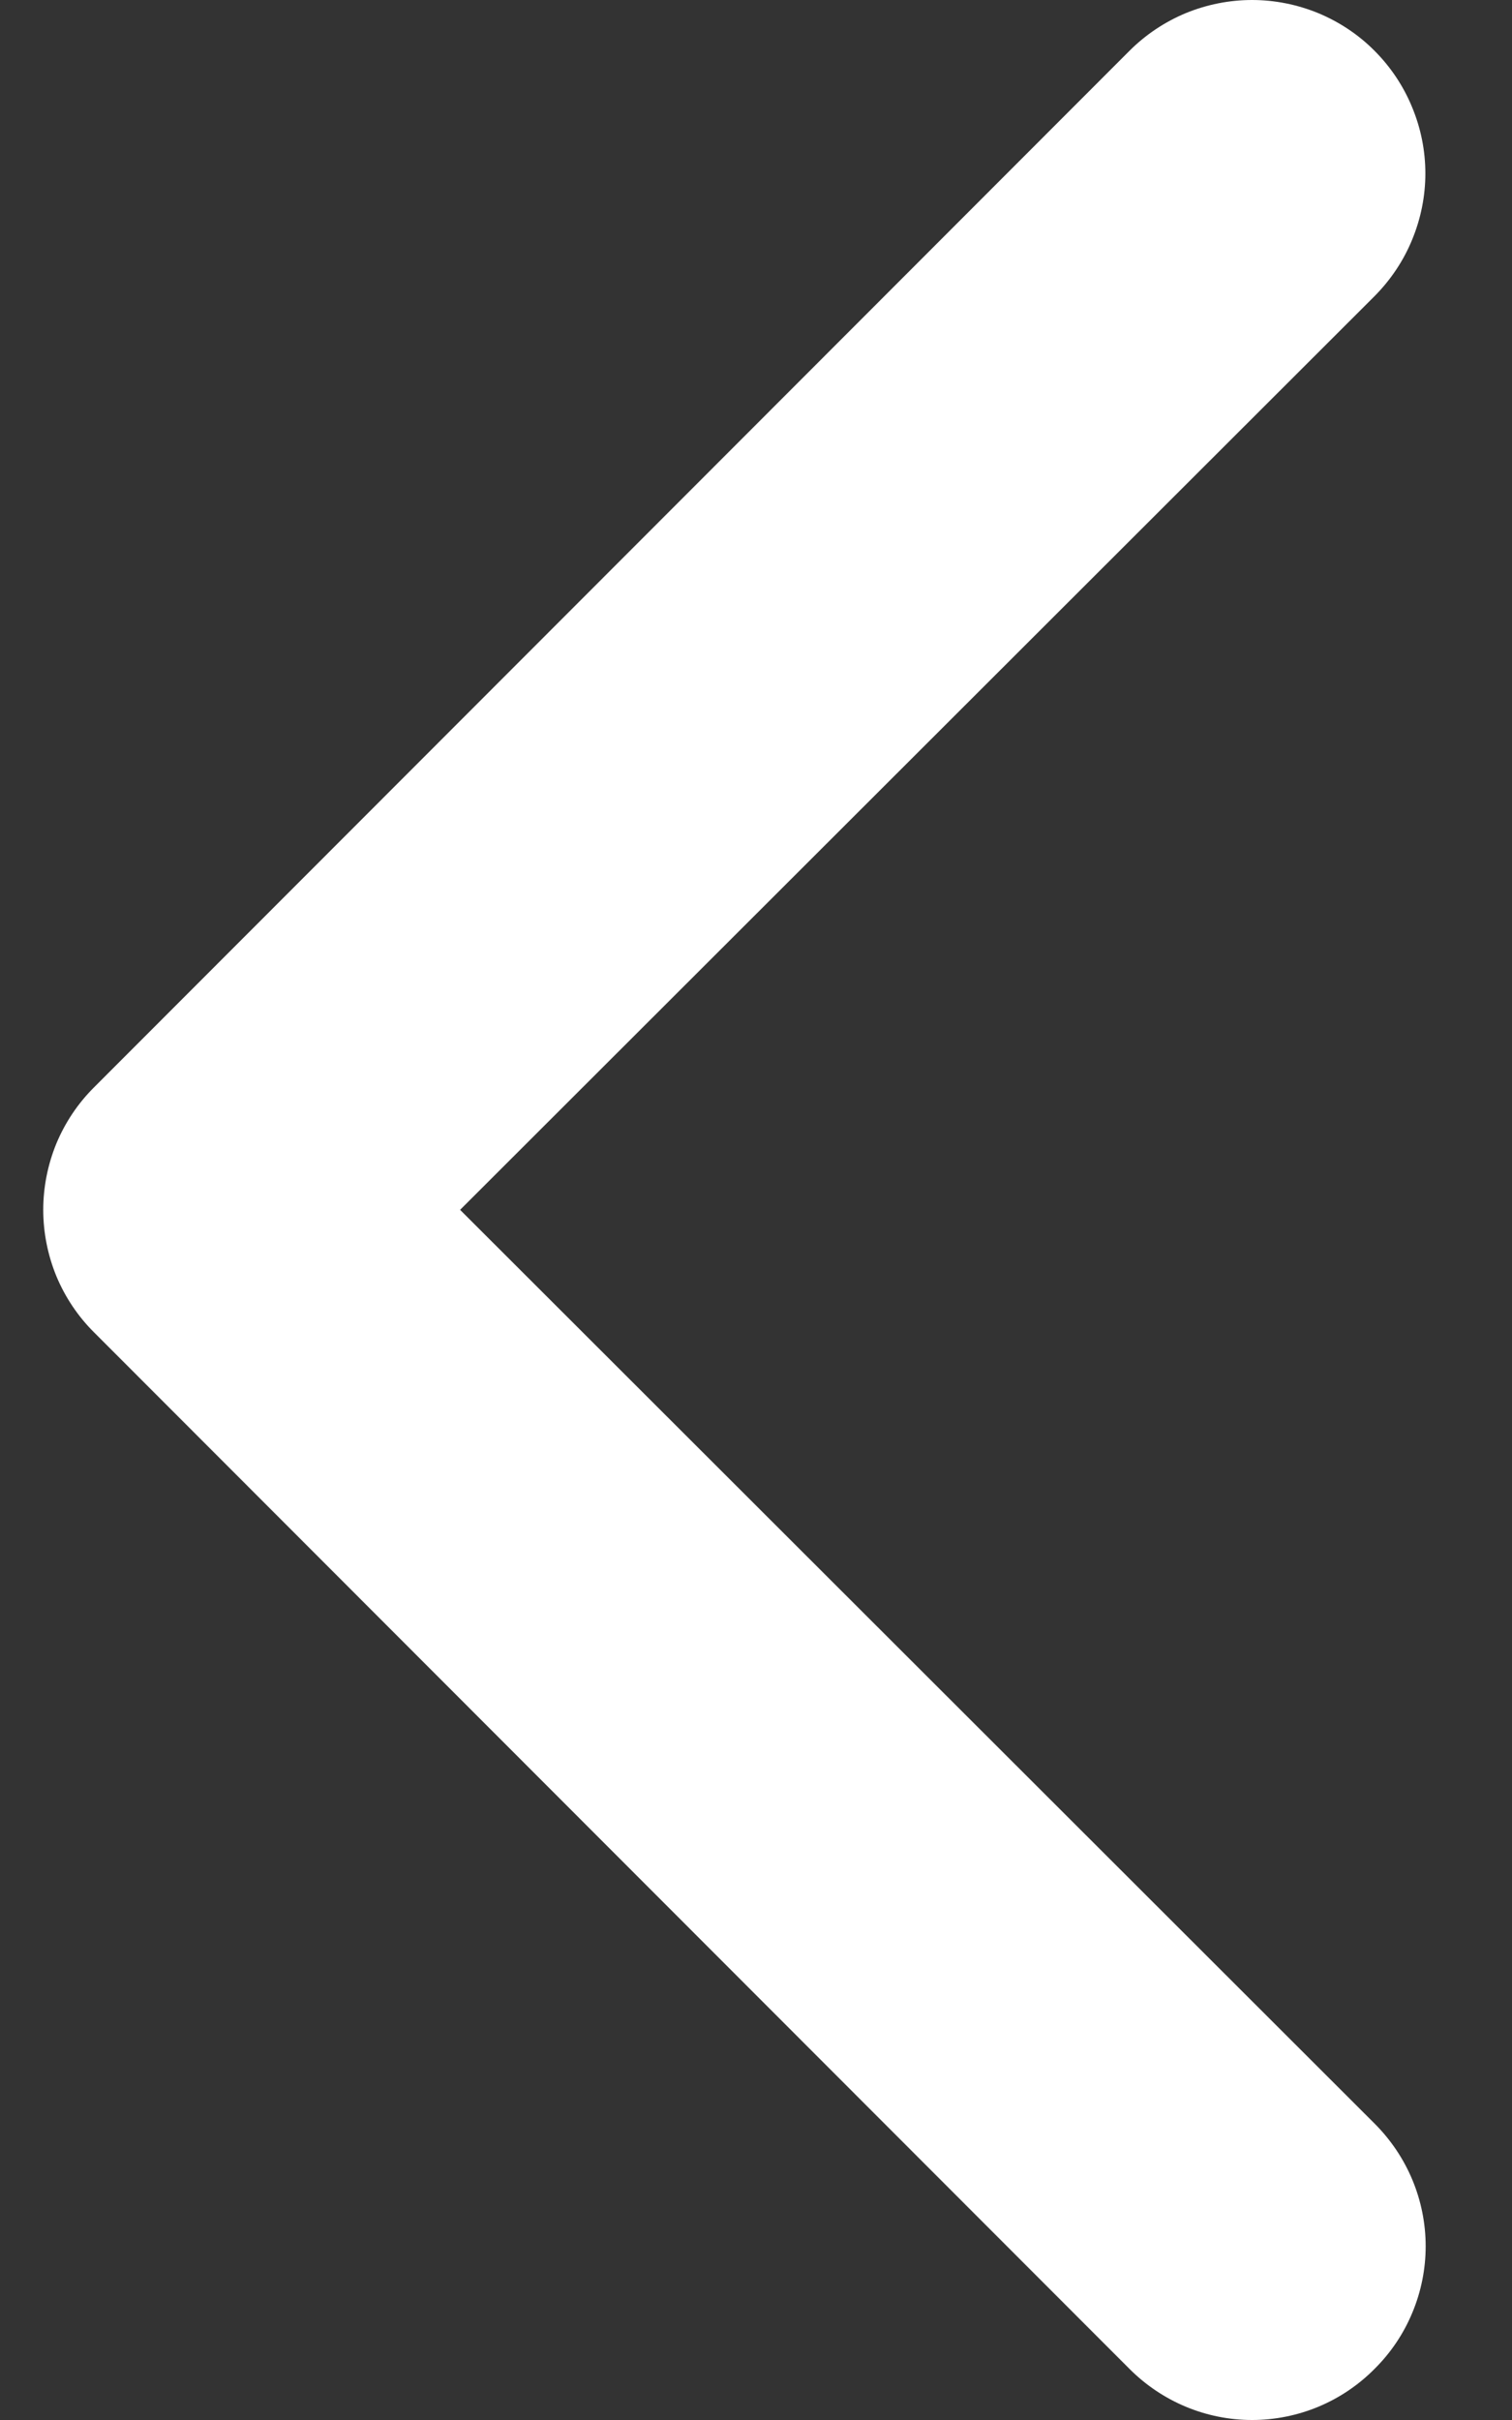 <svg width="10" height="16" viewBox="0 0 10 16" fill="none" xmlns="http://www.w3.org/2000/svg">
<rect x="0" y="0" width="10" height="16" fill="#333333" stroke="none"/>
<path d="M3.043 7.999L9.091 1.958C9.197 1.851 9.282 1.725 9.339 1.586C9.397 1.446 9.427 1.297 9.427 1.147C9.427 0.996 9.397 0.847 9.339 0.708C9.282 0.569 9.197 0.442 9.091 0.336C8.985 0.229 8.858 0.145 8.719 0.087C8.58 0.03 8.431 0 8.281 0C8.13 0 7.981 0.03 7.842 0.087C7.703 0.145 7.577 0.229 7.47 0.336L0.623 7.188C0.516 7.294 0.431 7.421 0.373 7.56C0.316 7.699 0.286 7.848 0.286 7.999C0.286 8.15 0.316 8.299 0.373 8.438C0.431 8.577 0.516 8.704 0.623 8.81L7.47 15.662C7.577 15.769 7.703 15.854 7.842 15.912C7.981 15.97 8.13 16 8.281 16C8.431 16 8.581 15.97 8.72 15.912C8.859 15.854 8.985 15.769 9.091 15.662C9.198 15.556 9.283 15.43 9.341 15.29C9.399 15.151 9.429 15.002 9.429 14.851C9.429 14.701 9.399 14.551 9.341 14.412C9.283 14.273 9.198 14.147 9.091 14.04L3.043 7.999Z" fill="white"/>
</svg>
